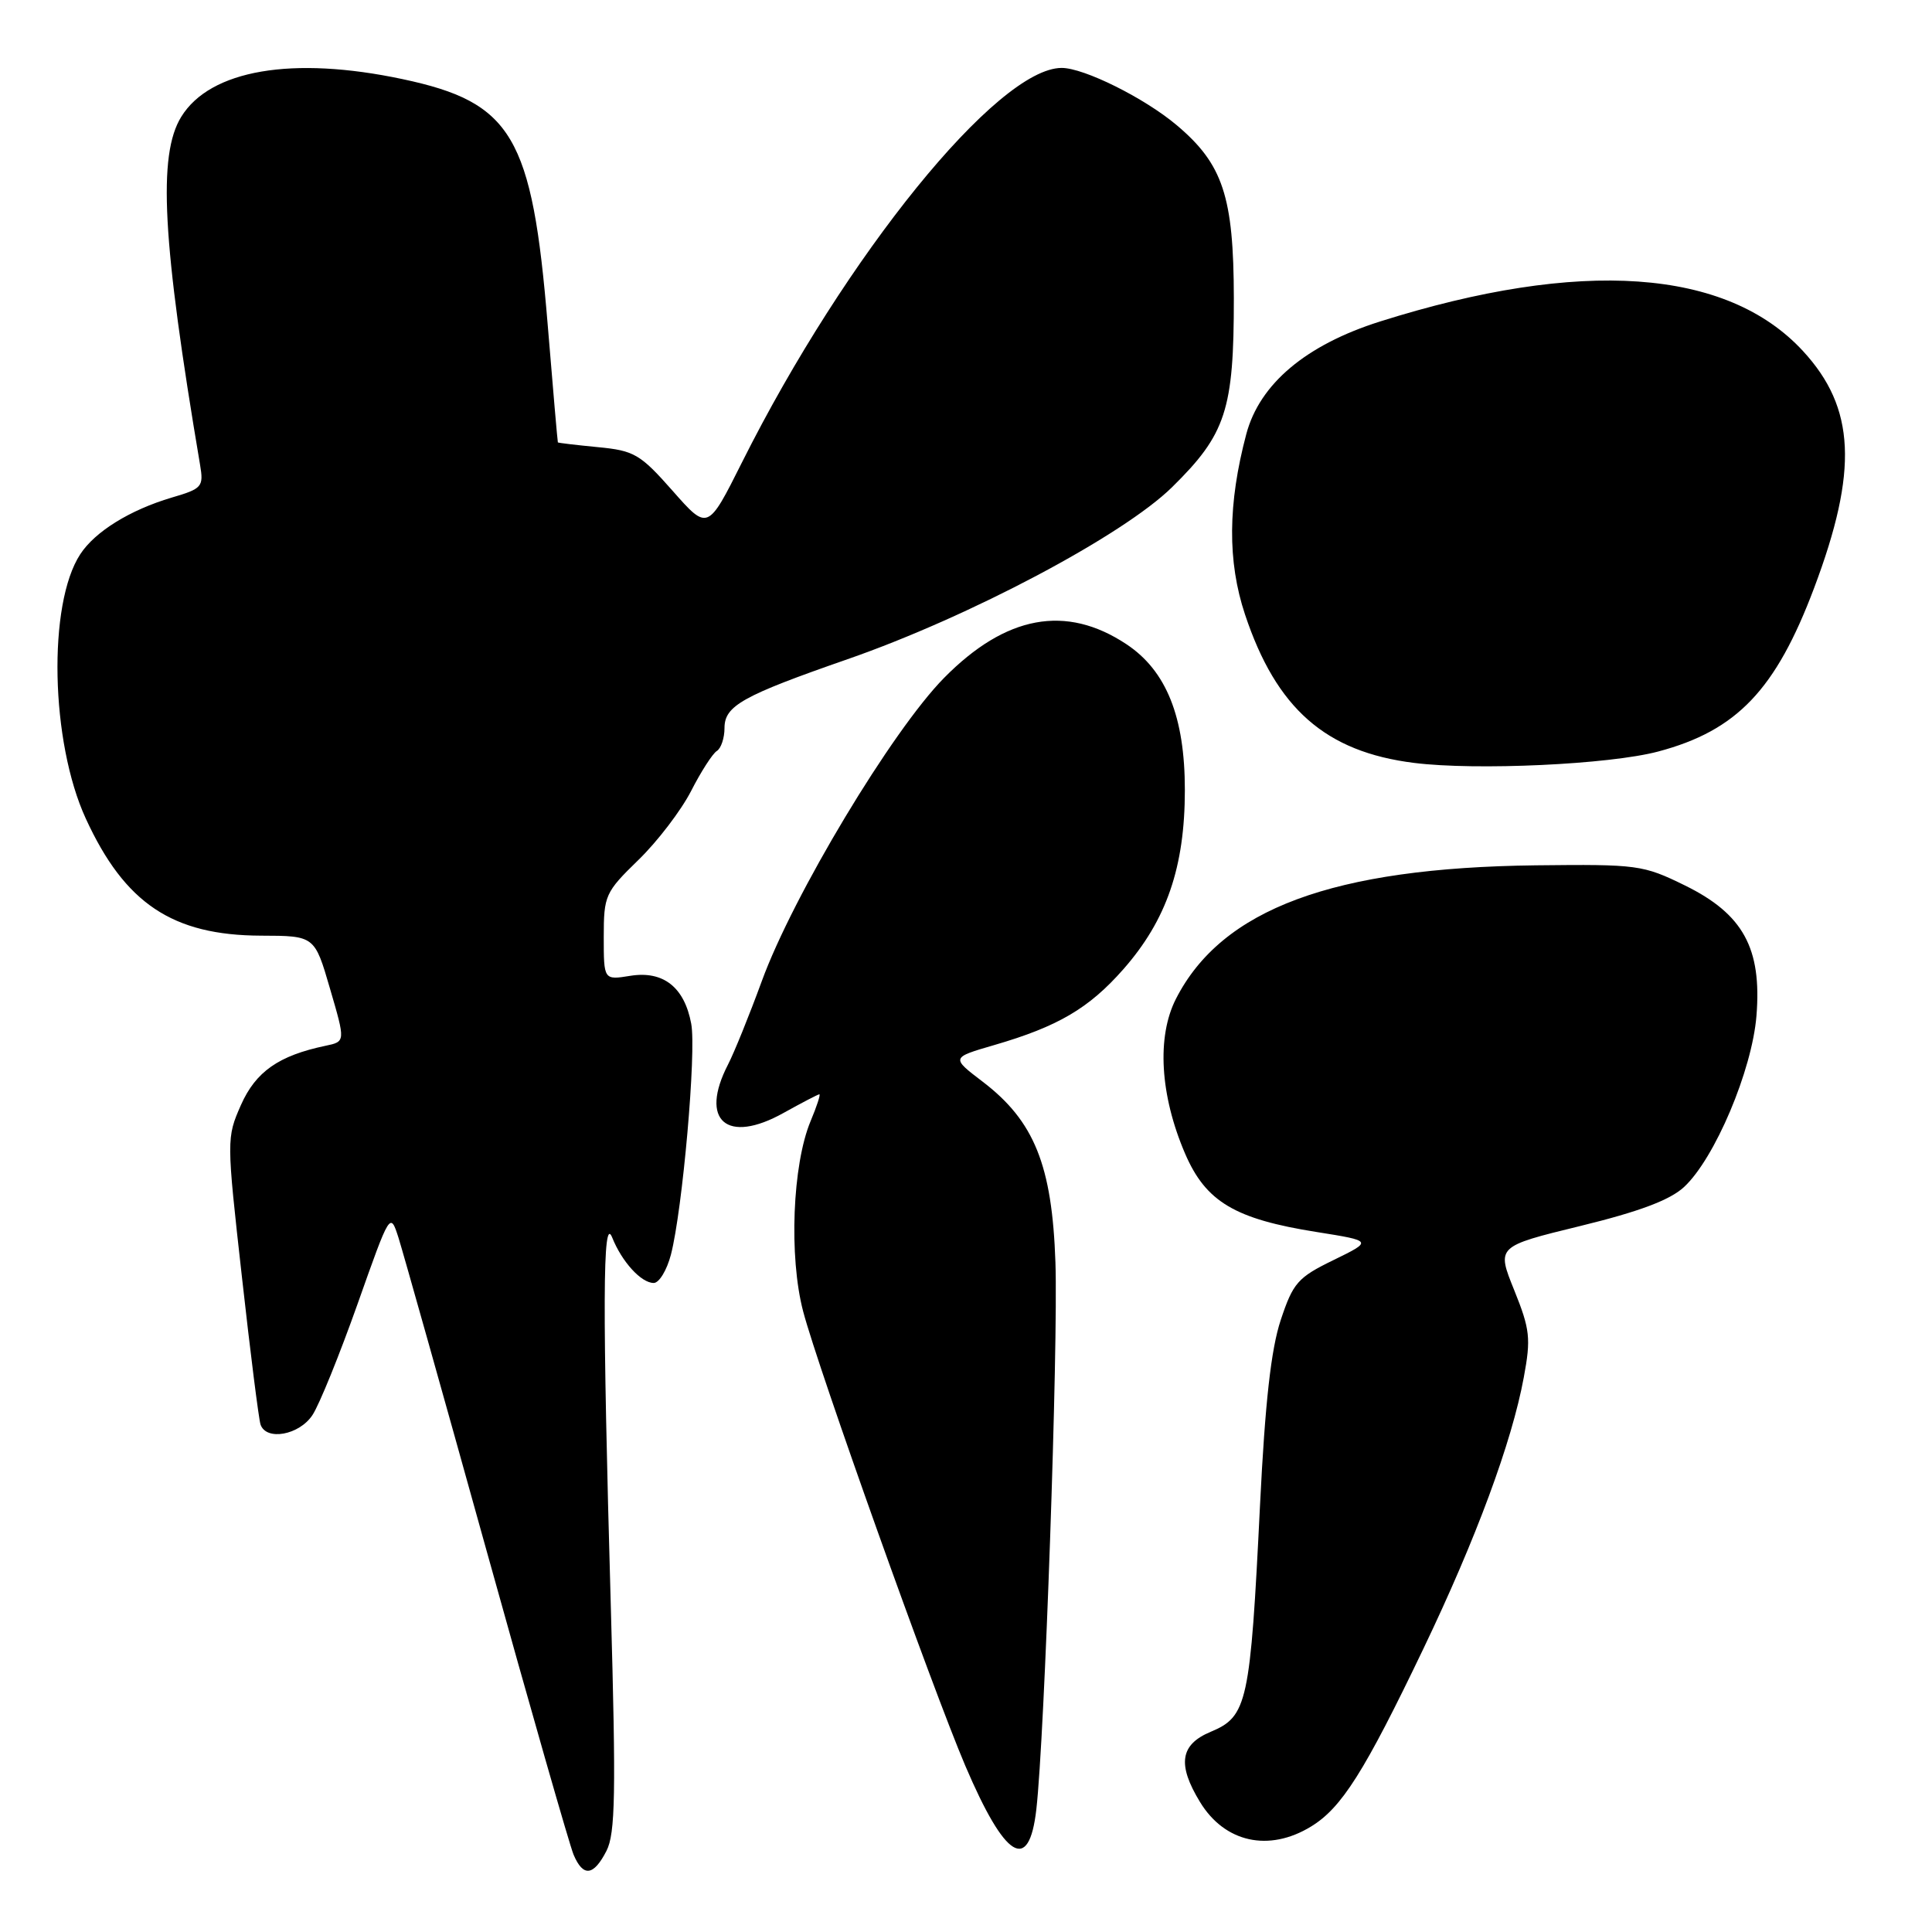 <?xml version="1.0" encoding="UTF-8" standalone="no"?>
<!DOCTYPE svg PUBLIC "-//W3C//DTD SVG 1.1//EN" "http://www.w3.org/Graphics/SVG/1.1/DTD/svg11.dtd" >
<svg xmlns="http://www.w3.org/2000/svg" xmlns:xlink="http://www.w3.org/1999/xlink" version="1.1" viewBox="0 0 256 256">
 <g >
 <path fill="currentColor"
d=" M 80.36 245.25 C 81.54 242.95 81.63 237.64 80.94 213.00 C 79.81 173.00 79.85 160.81 81.12 163.98 C 82.40 167.19 84.96 170.00 86.62 170.00 C 87.34 170.00 88.36 168.31 88.90 166.25 C 90.44 160.30 92.29 139.35 91.59 135.65 C 90.69 130.80 87.88 128.60 83.52 129.30 C 80.00 129.87 80.00 129.87 80.00 124.15 C 80.00 118.65 80.19 118.23 84.58 113.96 C 87.11 111.51 90.25 107.39 91.57 104.82 C 92.88 102.25 94.42 99.86 94.98 99.51 C 95.54 99.17 96.00 97.80 96.00 96.47 C 96.00 93.52 98.36 92.20 112.30 87.35 C 128.47 81.73 148.82 70.94 155.31 64.55 C 162.45 57.53 163.50 54.31 163.49 39.50 C 163.47 26.05 162.05 21.74 155.90 16.57 C 151.64 12.98 143.63 9.00 140.68 9.00 C 132.20 9.00 112.07 33.82 98.33 61.24 C 93.78 70.32 93.78 70.32 89.12 65.03 C 84.83 60.17 84.04 59.71 79.23 59.25 C 76.35 58.97 73.97 58.69 73.92 58.62 C 73.88 58.56 73.27 51.53 72.57 43.00 C 70.51 18.02 67.87 13.56 53.32 10.48 C 38.75 7.39 27.86 9.25 24.02 15.47 C 20.88 20.55 21.50 31.95 26.51 61.59 C 27.00 64.50 26.79 64.75 22.76 65.93 C 17.23 67.57 12.60 70.43 10.64 73.43 C 6.31 80.03 6.69 98.31 11.37 108.47 C 16.54 119.72 22.86 123.94 34.59 123.98 C 41.69 124.00 41.69 124.00 43.73 131.01 C 45.78 138.02 45.78 138.02 43.14 138.57 C 36.93 139.87 33.89 142.00 31.93 146.41 C 30.01 150.77 30.01 150.95 32.05 169.15 C 33.17 179.24 34.29 188.06 34.52 188.75 C 35.26 190.96 39.67 190.16 41.41 187.49 C 42.32 186.11 45.00 179.49 47.38 172.78 C 51.70 160.57 51.70 160.57 52.81 164.03 C 53.41 165.94 58.67 184.60 64.48 205.50 C 70.29 226.40 75.48 244.51 76.00 245.75 C 77.27 248.75 78.65 248.59 80.36 245.25 Z  M 137.32 239.75 C 138.42 230.16 140.23 178.27 139.85 167.26 C 139.41 154.41 137.05 148.55 130.21 143.33 C 126.02 140.14 126.02 140.14 131.73 138.48 C 140.19 136.02 144.29 133.61 148.84 128.44 C 154.58 121.92 157.00 114.88 157.00 104.67 C 157.00 95.00 154.55 88.88 149.27 85.37 C 141.26 80.05 133.28 81.52 125.09 89.83 C 118.21 96.81 105.08 118.65 100.94 130.01 C 99.29 134.52 97.28 139.48 96.47 141.05 C 92.63 148.48 96.30 151.68 103.84 147.46 C 106.27 146.11 108.40 145.00 108.57 145.00 C 108.75 145.00 108.23 146.60 107.41 148.55 C 105.00 154.32 104.52 166.52 106.42 173.76 C 108.42 181.38 123.50 223.63 127.91 233.98 C 133.19 246.35 136.35 248.28 137.32 239.75 Z  M 173.71 242.03 C 177.77 239.56 180.78 234.80 188.59 218.50 C 195.58 203.92 200.33 191.09 201.91 182.51 C 202.87 177.34 202.74 176.16 200.64 170.95 C 198.30 165.16 198.30 165.16 209.40 162.45 C 217.22 160.54 221.28 159.01 223.14 157.29 C 227.22 153.51 232.16 141.81 232.74 134.60 C 233.46 125.65 230.98 121.12 223.27 117.33 C 217.70 114.60 217.01 114.51 203.50 114.66 C 176.63 114.98 161.90 120.44 155.82 132.35 C 153.25 137.39 153.71 145.13 157.03 152.86 C 159.78 159.24 163.61 161.53 174.48 163.25 C 181.89 164.43 181.89 164.43 176.69 166.97 C 171.96 169.27 171.34 169.98 169.70 174.92 C 168.42 178.78 167.63 185.85 166.96 199.42 C 165.67 225.65 165.29 227.44 160.43 229.47 C 156.37 231.16 155.97 233.80 159.01 238.78 C 162.28 244.15 168.13 245.44 173.71 242.03 Z  M 219.72 99.58 C 230.15 96.81 235.30 91.40 240.38 77.91 C 246.24 62.34 245.85 54.05 238.91 46.52 C 228.82 35.57 209.44 34.21 182.86 42.60 C 173.05 45.70 166.91 50.86 165.14 57.52 C 162.69 66.75 162.63 74.39 164.97 81.42 C 169.12 93.89 175.65 99.63 187.38 101.09 C 195.60 102.12 213.27 101.30 219.72 99.58 Z "/>
</g>
</svg>